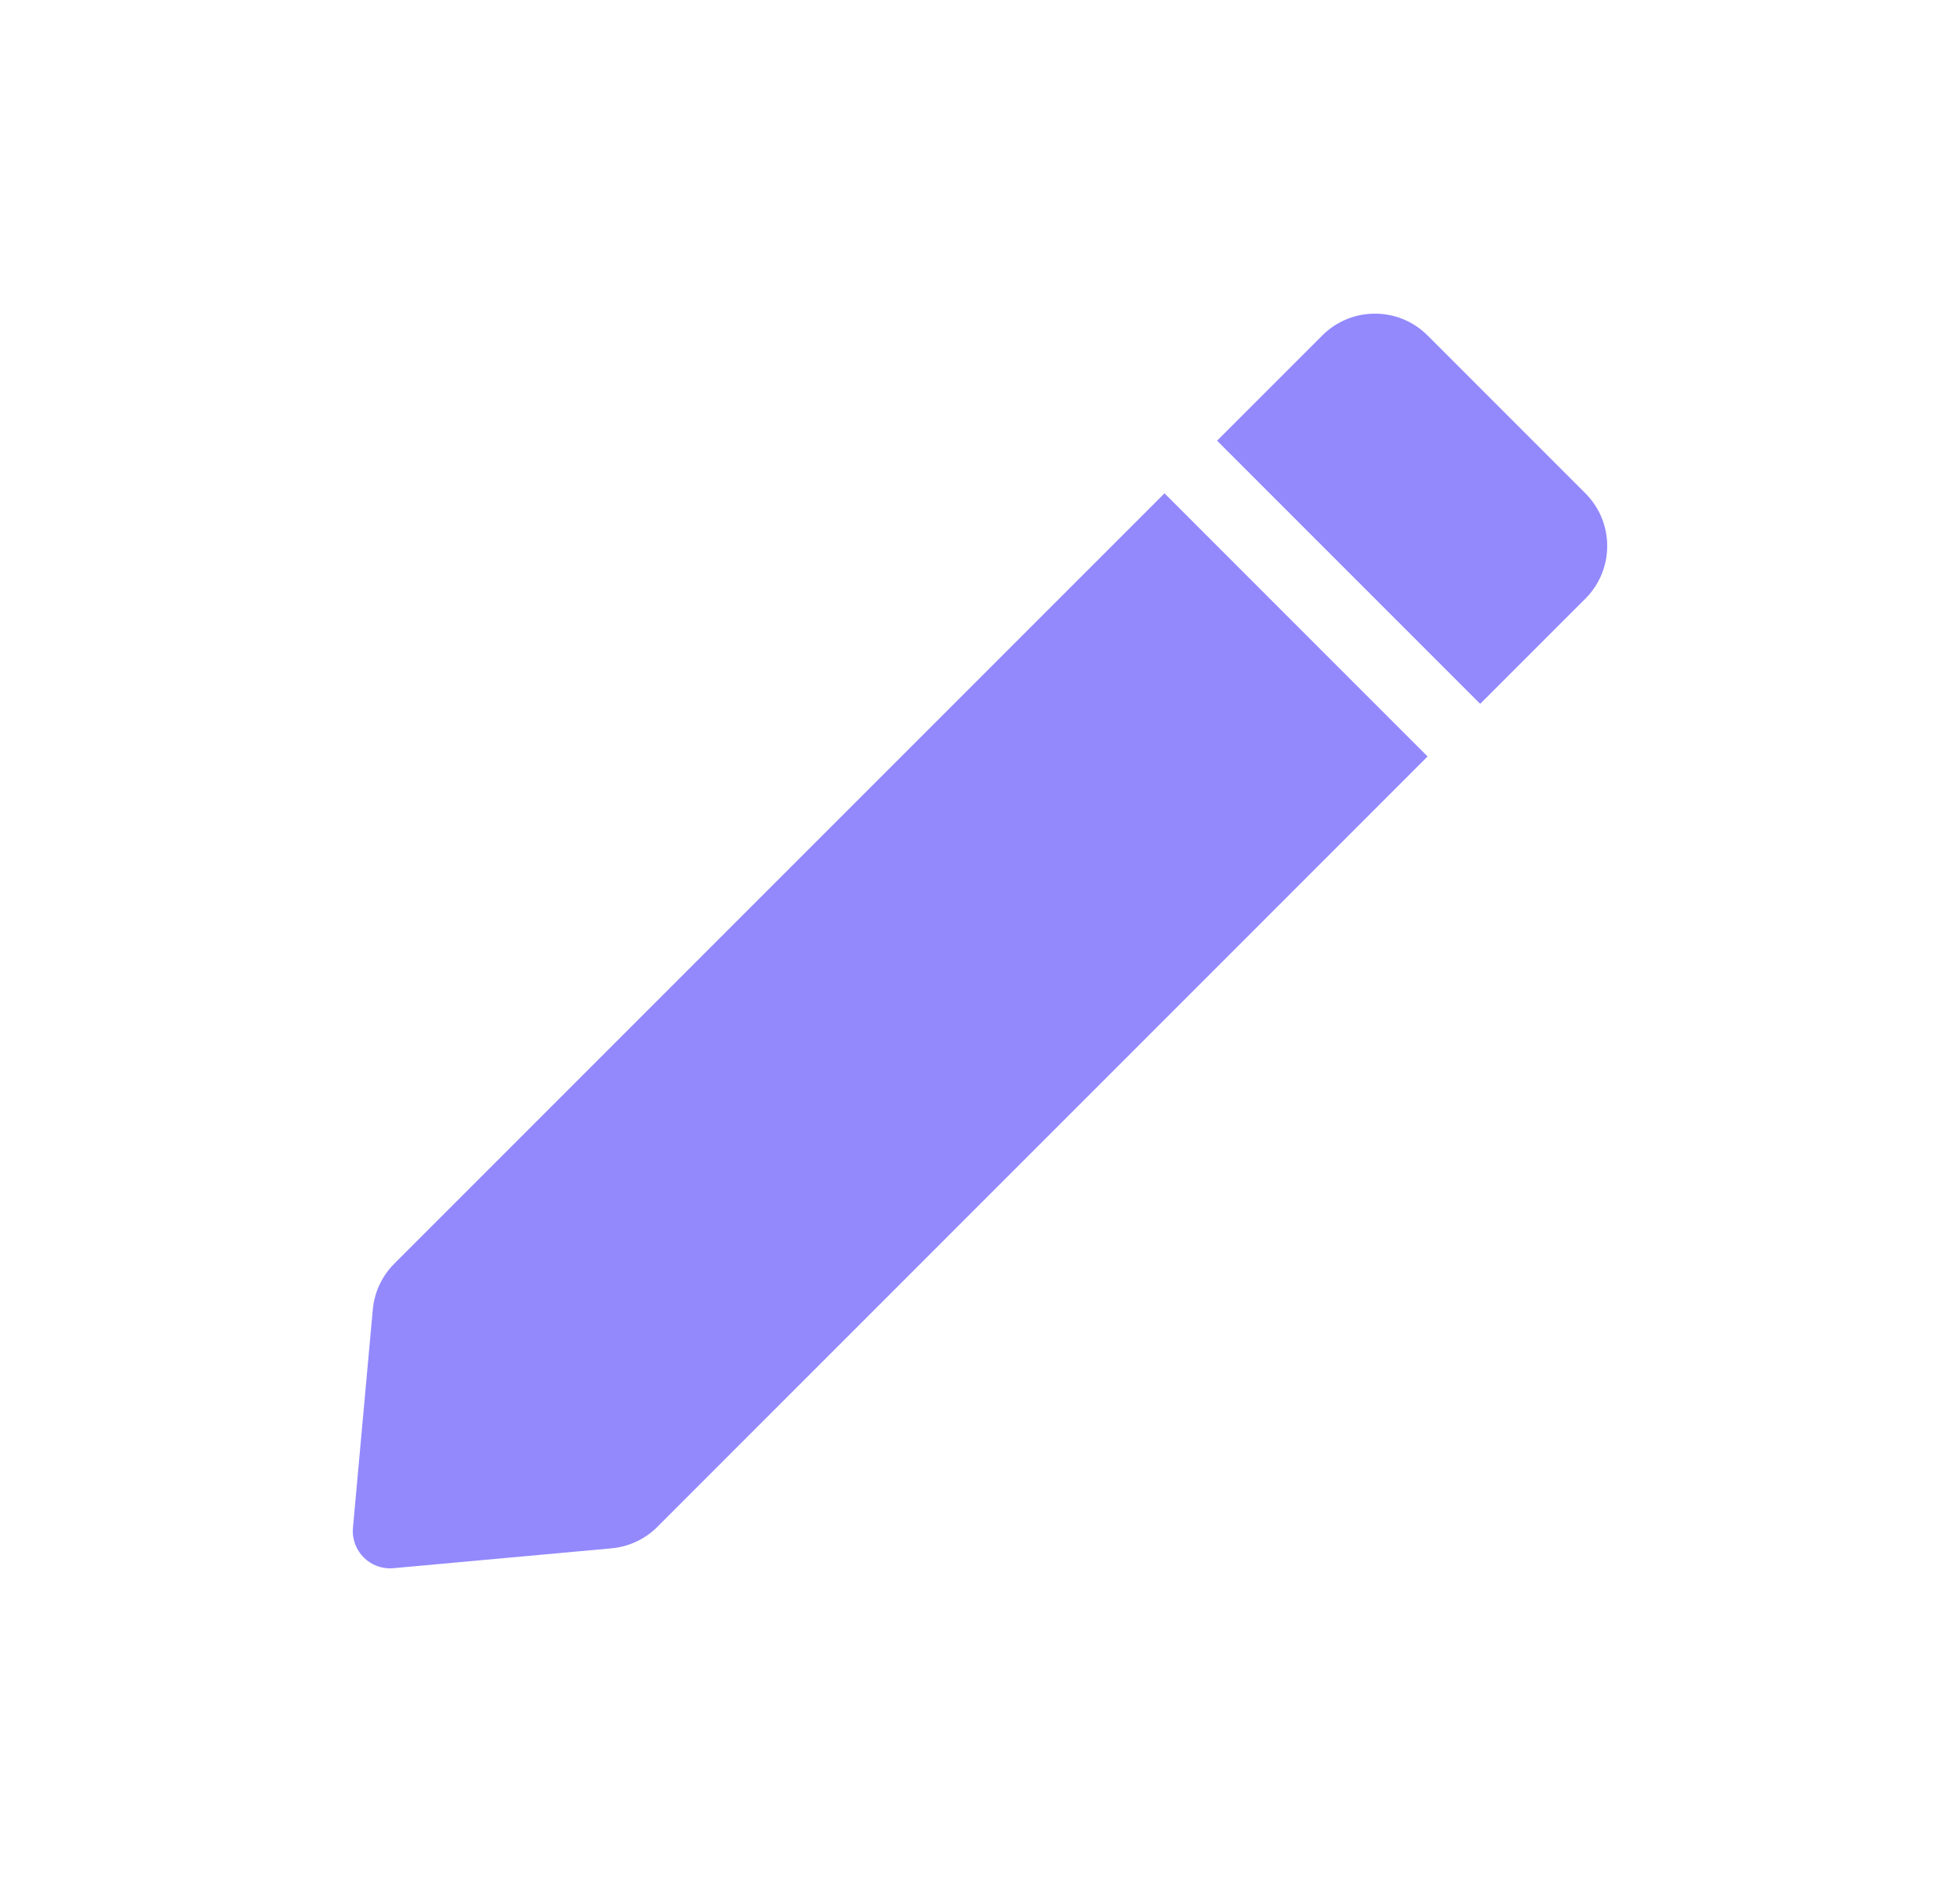 <svg width="25" height="24" viewBox="0 0 25 24" fill="none" xmlns="http://www.w3.org/2000/svg">
<path fill-rule="evenodd" clip-rule="evenodd" d="M18.209 4.278C17.838 3.907 17.237 3.907 16.866 4.278L15.524 5.62L18.88 8.976L20.222 7.634C20.593 7.263 20.593 6.662 20.222 6.291L18.209 4.278ZM18.209 9.647L14.853 6.291L5.029 16.115C4.872 16.272 4.775 16.479 4.755 16.7L4.502 19.482C4.475 19.777 4.722 20.025 5.018 19.998L7.799 19.745C8.021 19.725 8.228 19.628 8.385 19.471L18.209 9.647Z" fill="#9389FD"/>
</svg>
